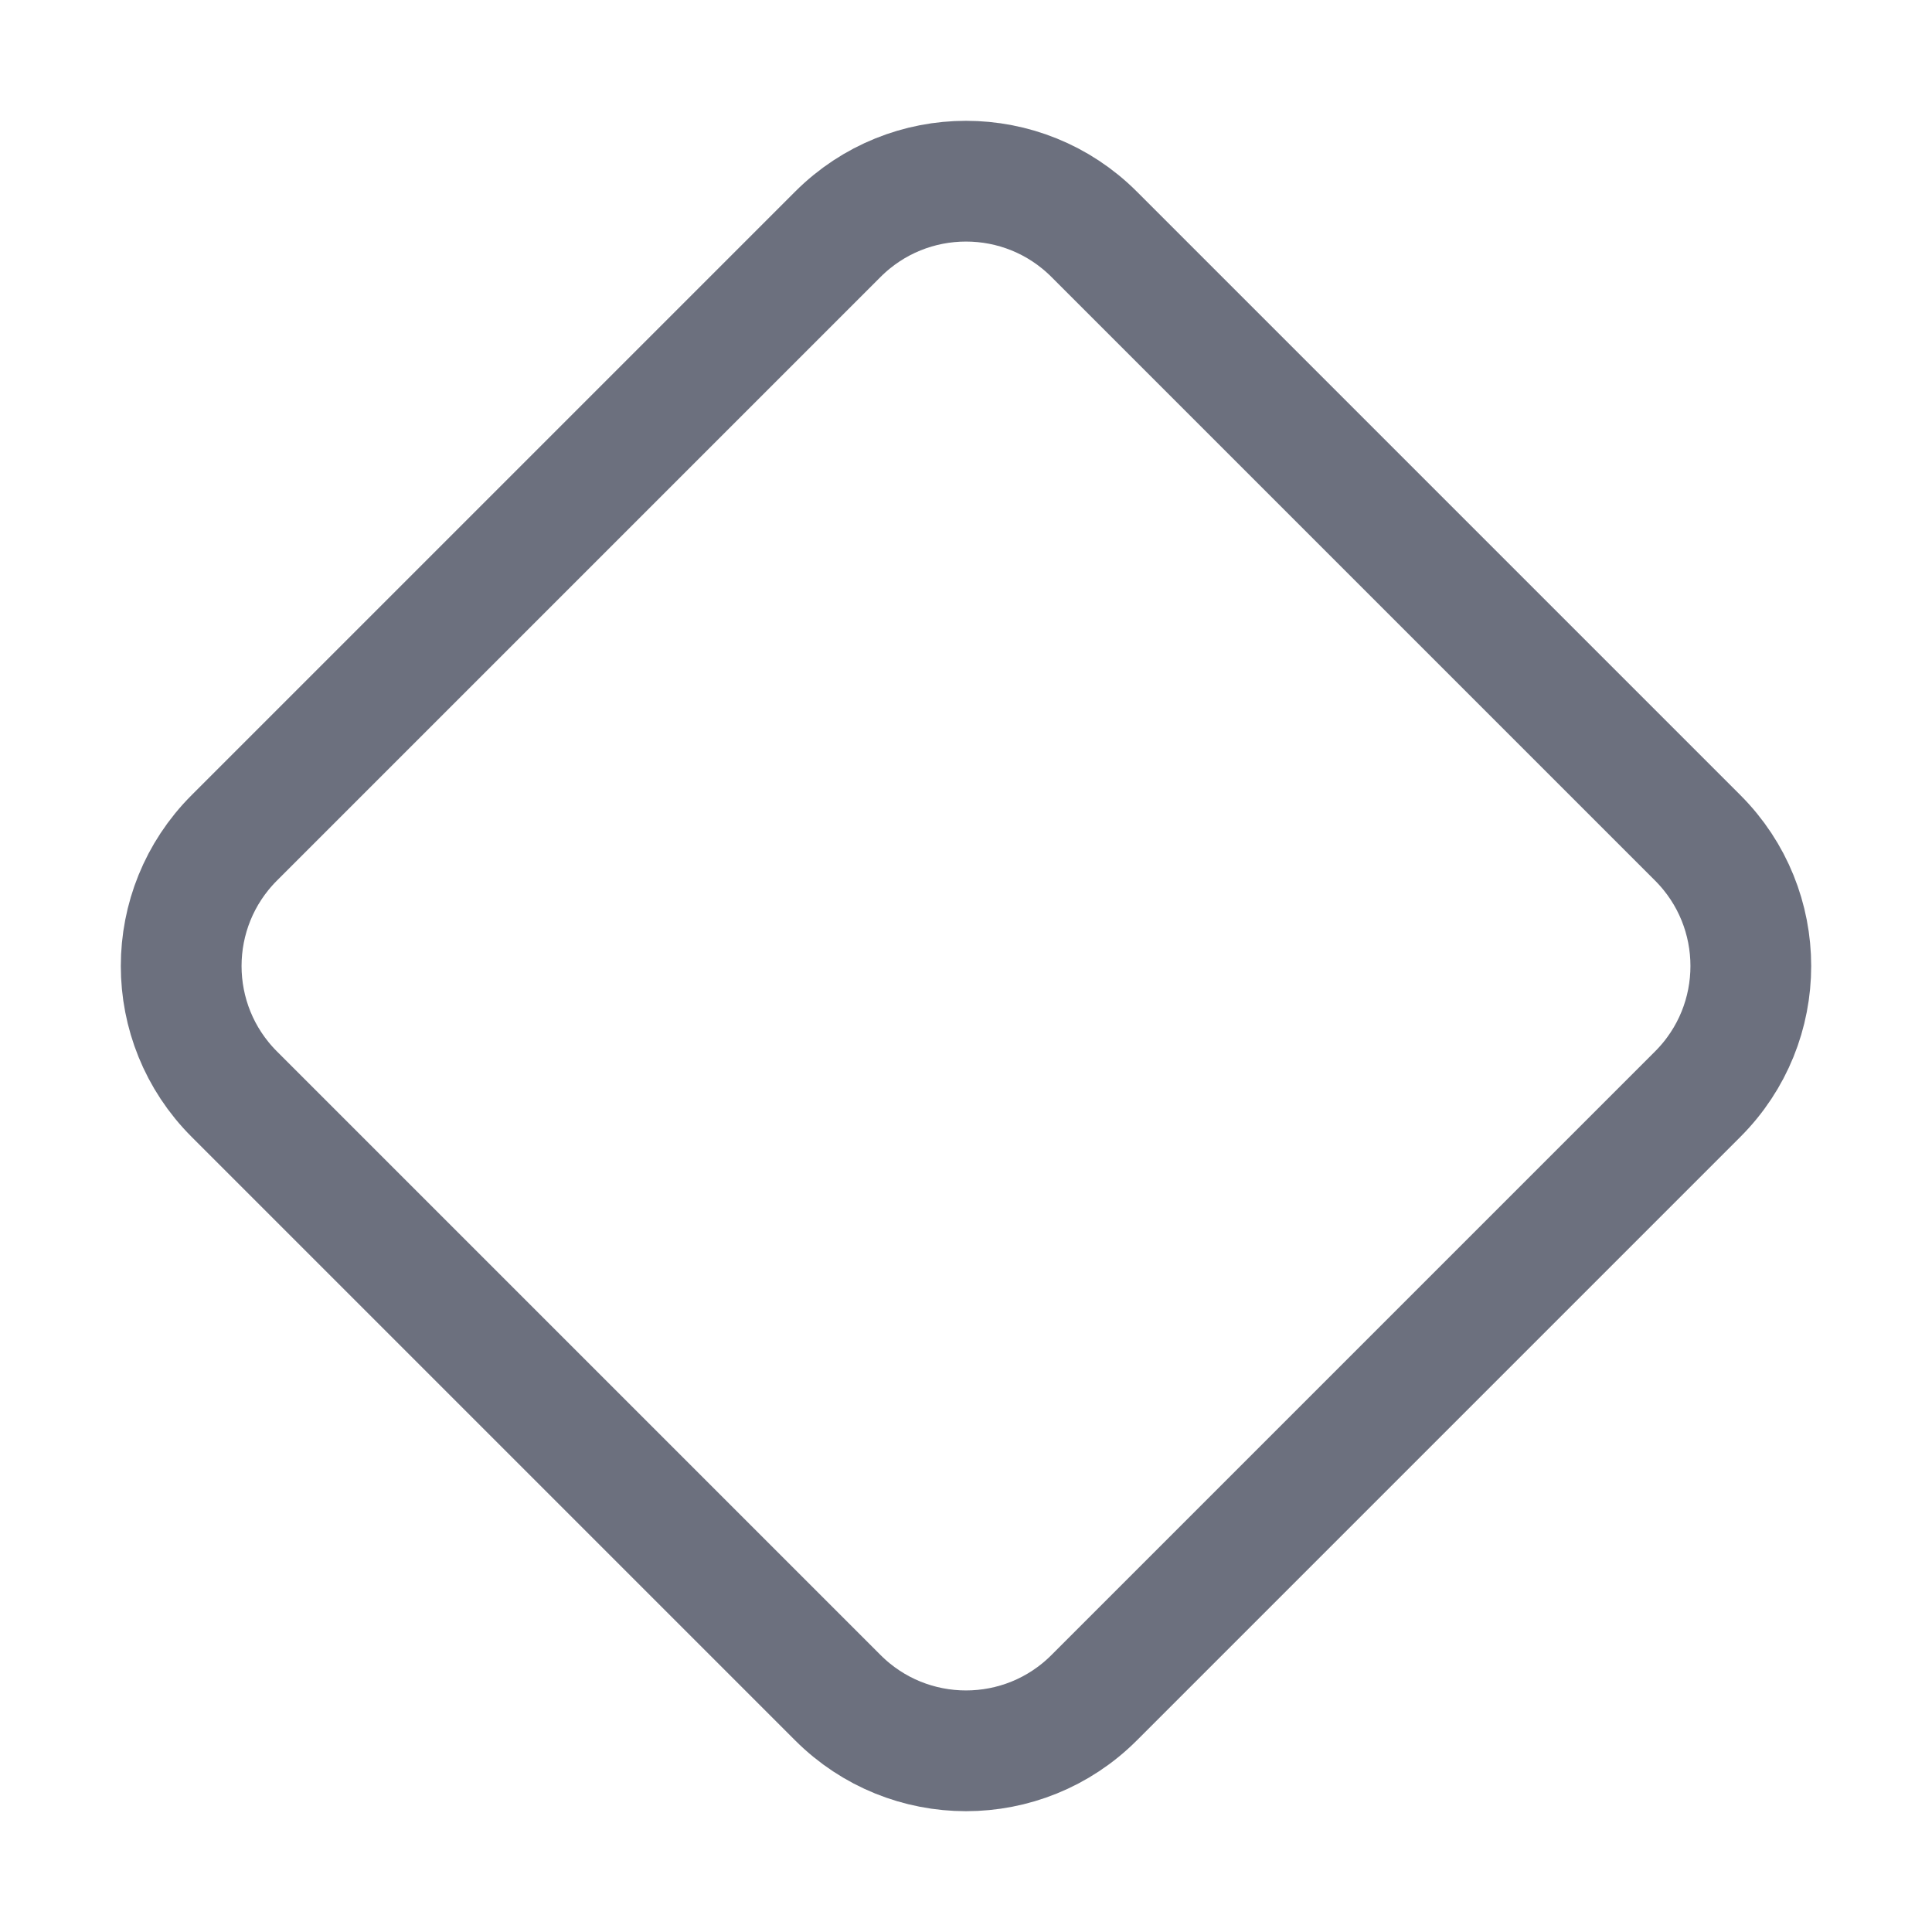 <svg width="16" height="16" viewBox="0 0 16 16" fill="none" xmlns="http://www.w3.org/2000/svg">
<path d="M6.939 14.06L1.94 9.061C1.354 8.475 1.354 7.525 1.94 6.939L6.939 1.94C7.525 1.354 8.475 1.354 9.061 1.94L14.06 6.939C14.646 7.525 14.646 8.475 14.06 9.061L9.061 14.06C8.475 14.646 7.525 14.646 6.939 14.06Z" stroke="#6C707E"/>
</svg>
